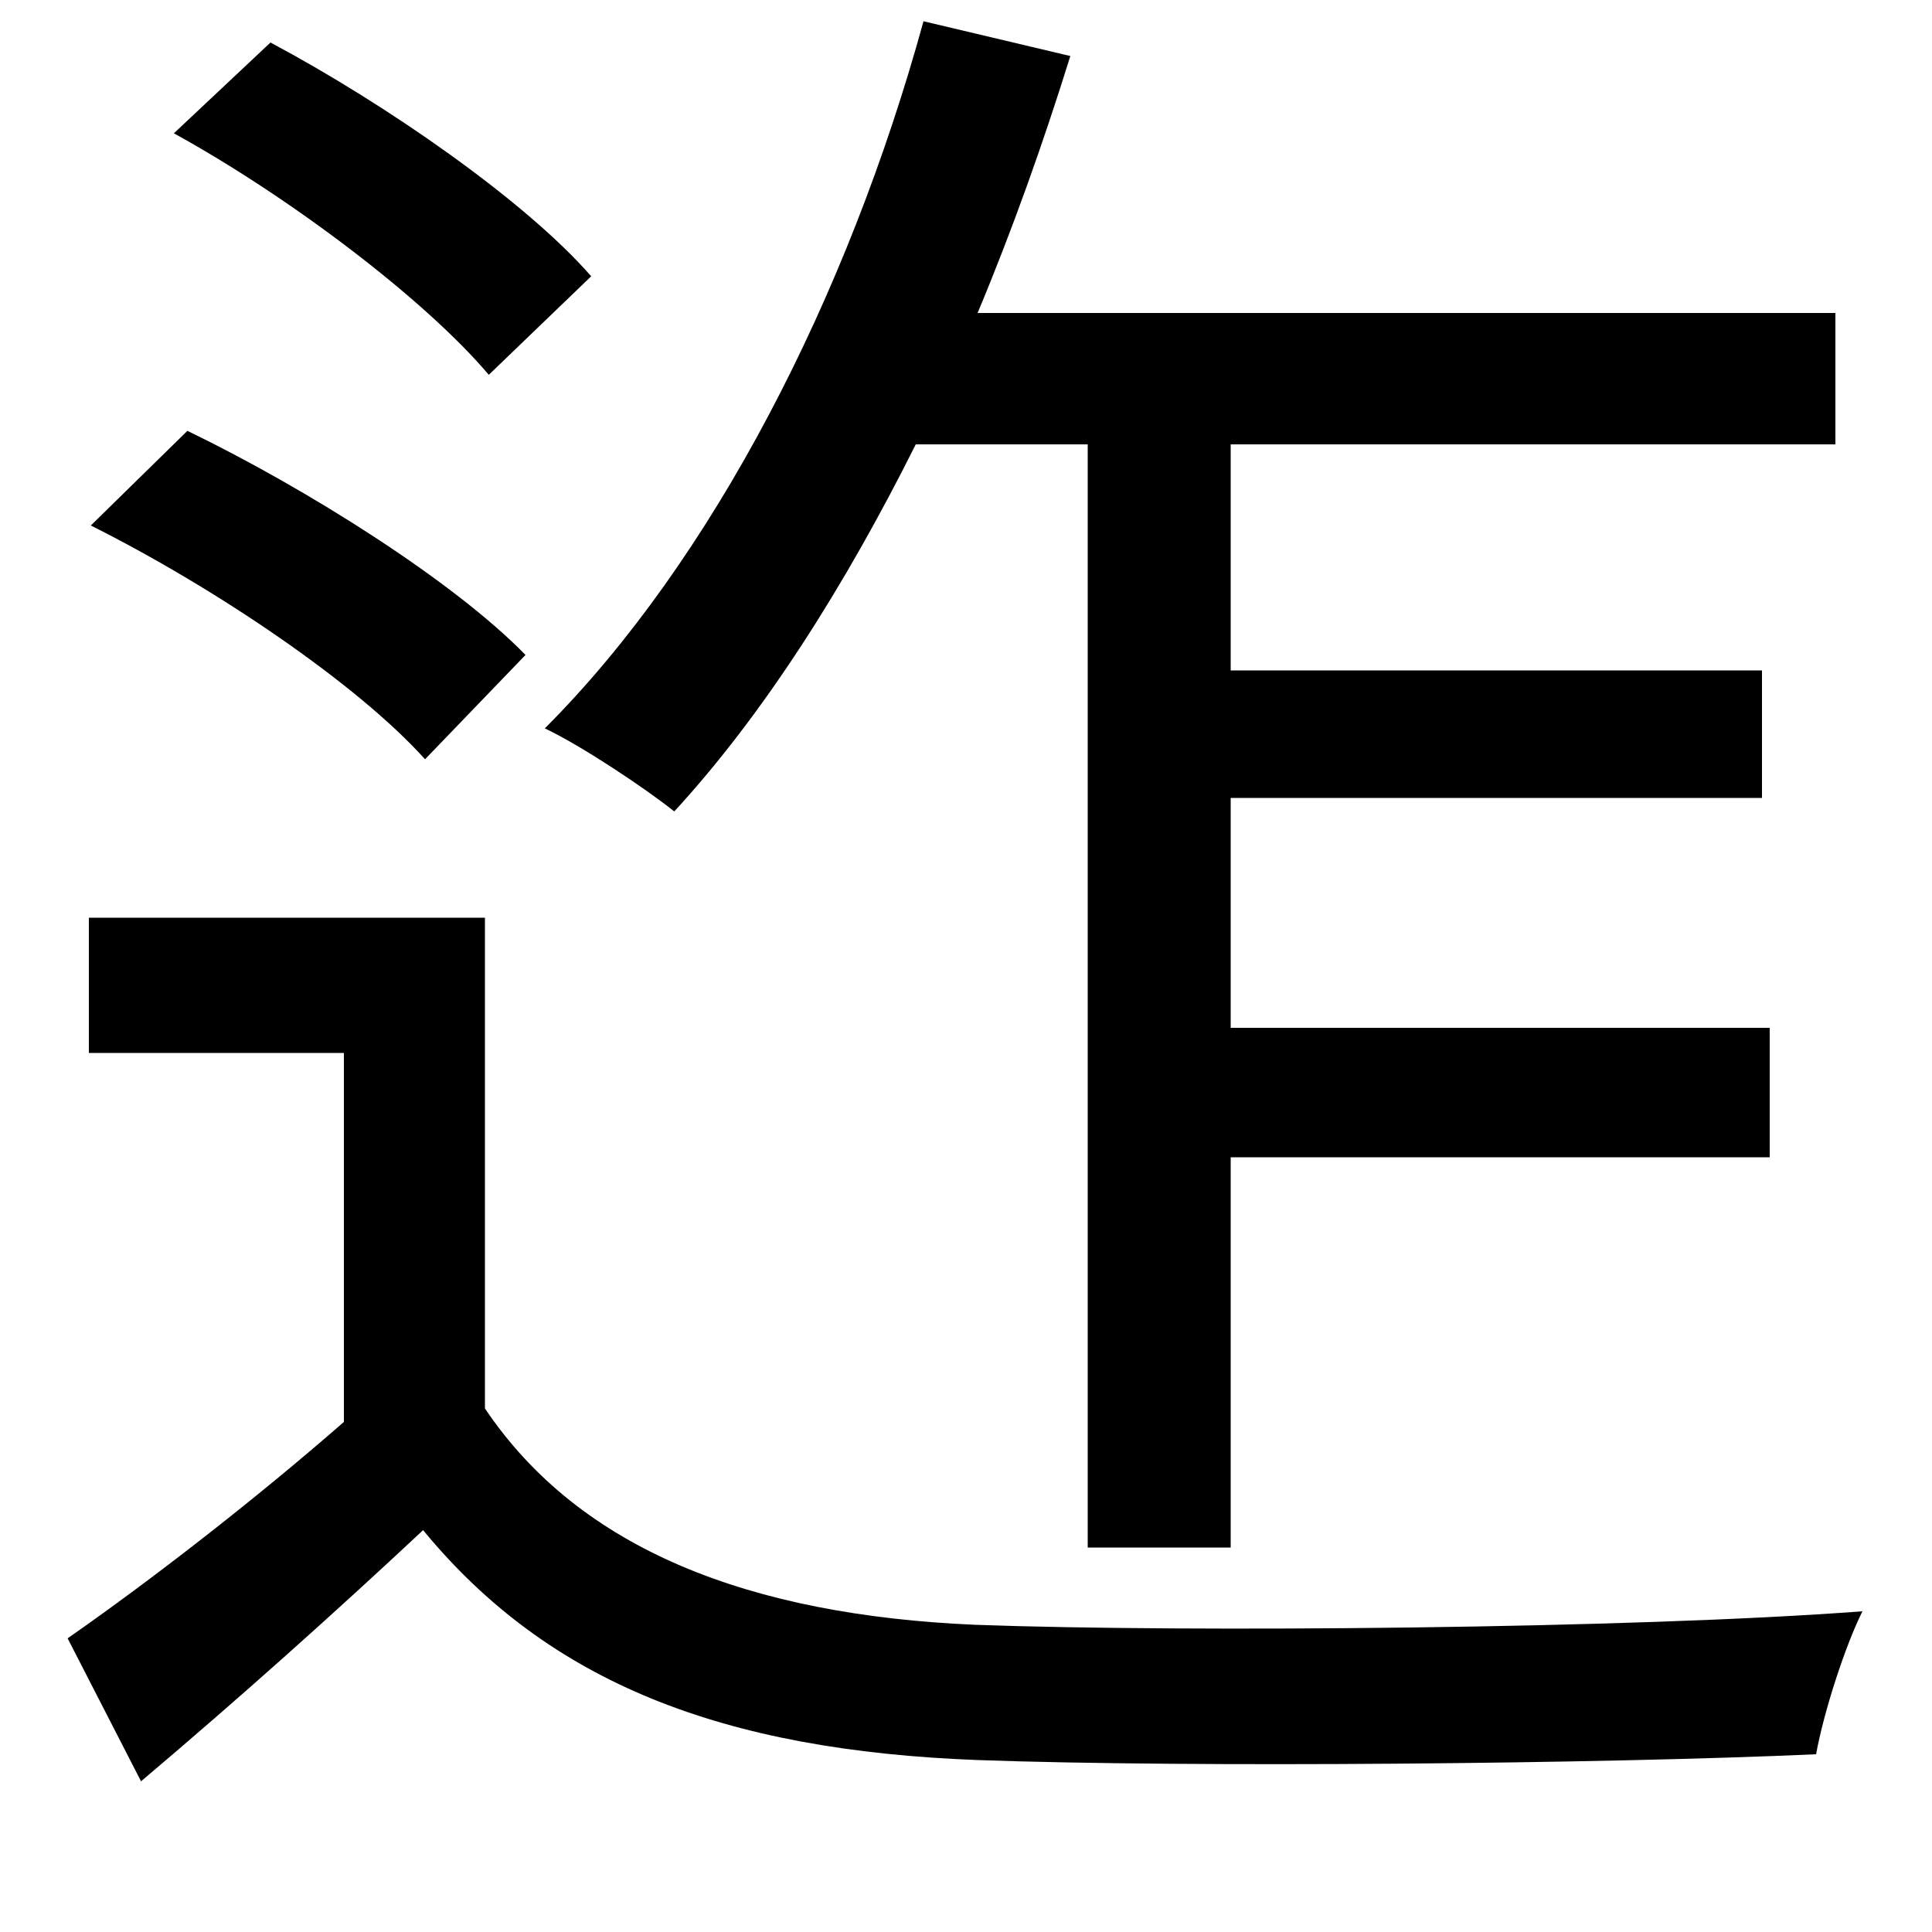 <svg xmlns="http://www.w3.org/2000/svg"
    viewBox="0 0 1000 1000">
  <!--
© 2014-2021 Adobe (http://www.adobe.com/).
Noto is a trademark of Google Inc.
This Font Software is licensed under the SIL Open Font License, Version 1.1. This Font Software is distributed on an "AS IS" BASIS, WITHOUT WARRANTIES OR CONDITIONS OF ANY KIND, either express or implied. See the SIL Open Font License for the specific language, permissions and limitations governing your use of this Font Software.
http://scripts.sil.org/OFL
  -->
<path d="M90 69C150 102 220 155 253 194L306 143C272 104 200 54 140 22ZM47 272C111 304 185 354 220 393L272 339C235 301 159 253 97 223ZM251 475L46 475 46 545 178 545 178 736C131 777 78 818 35 848L73 922C125 878 173 835 219 792 284 871 374 906 506 911 617 915 829 913 940 908 944 886 955 852 964 834 845 843 615 845 505 841 388 836 300 802 251 729ZM478 11C439 153 369 290 282 377 301 386 334 408 349 420 395 370 437 304 474 230L563 230 563 801 637 801 637 599 916 599 916 532 637 532 637 413 912 413 912 347 637 347 637 230 950 230 950 162 506 162C524 119 540 74 554 29Z"/>
</svg>